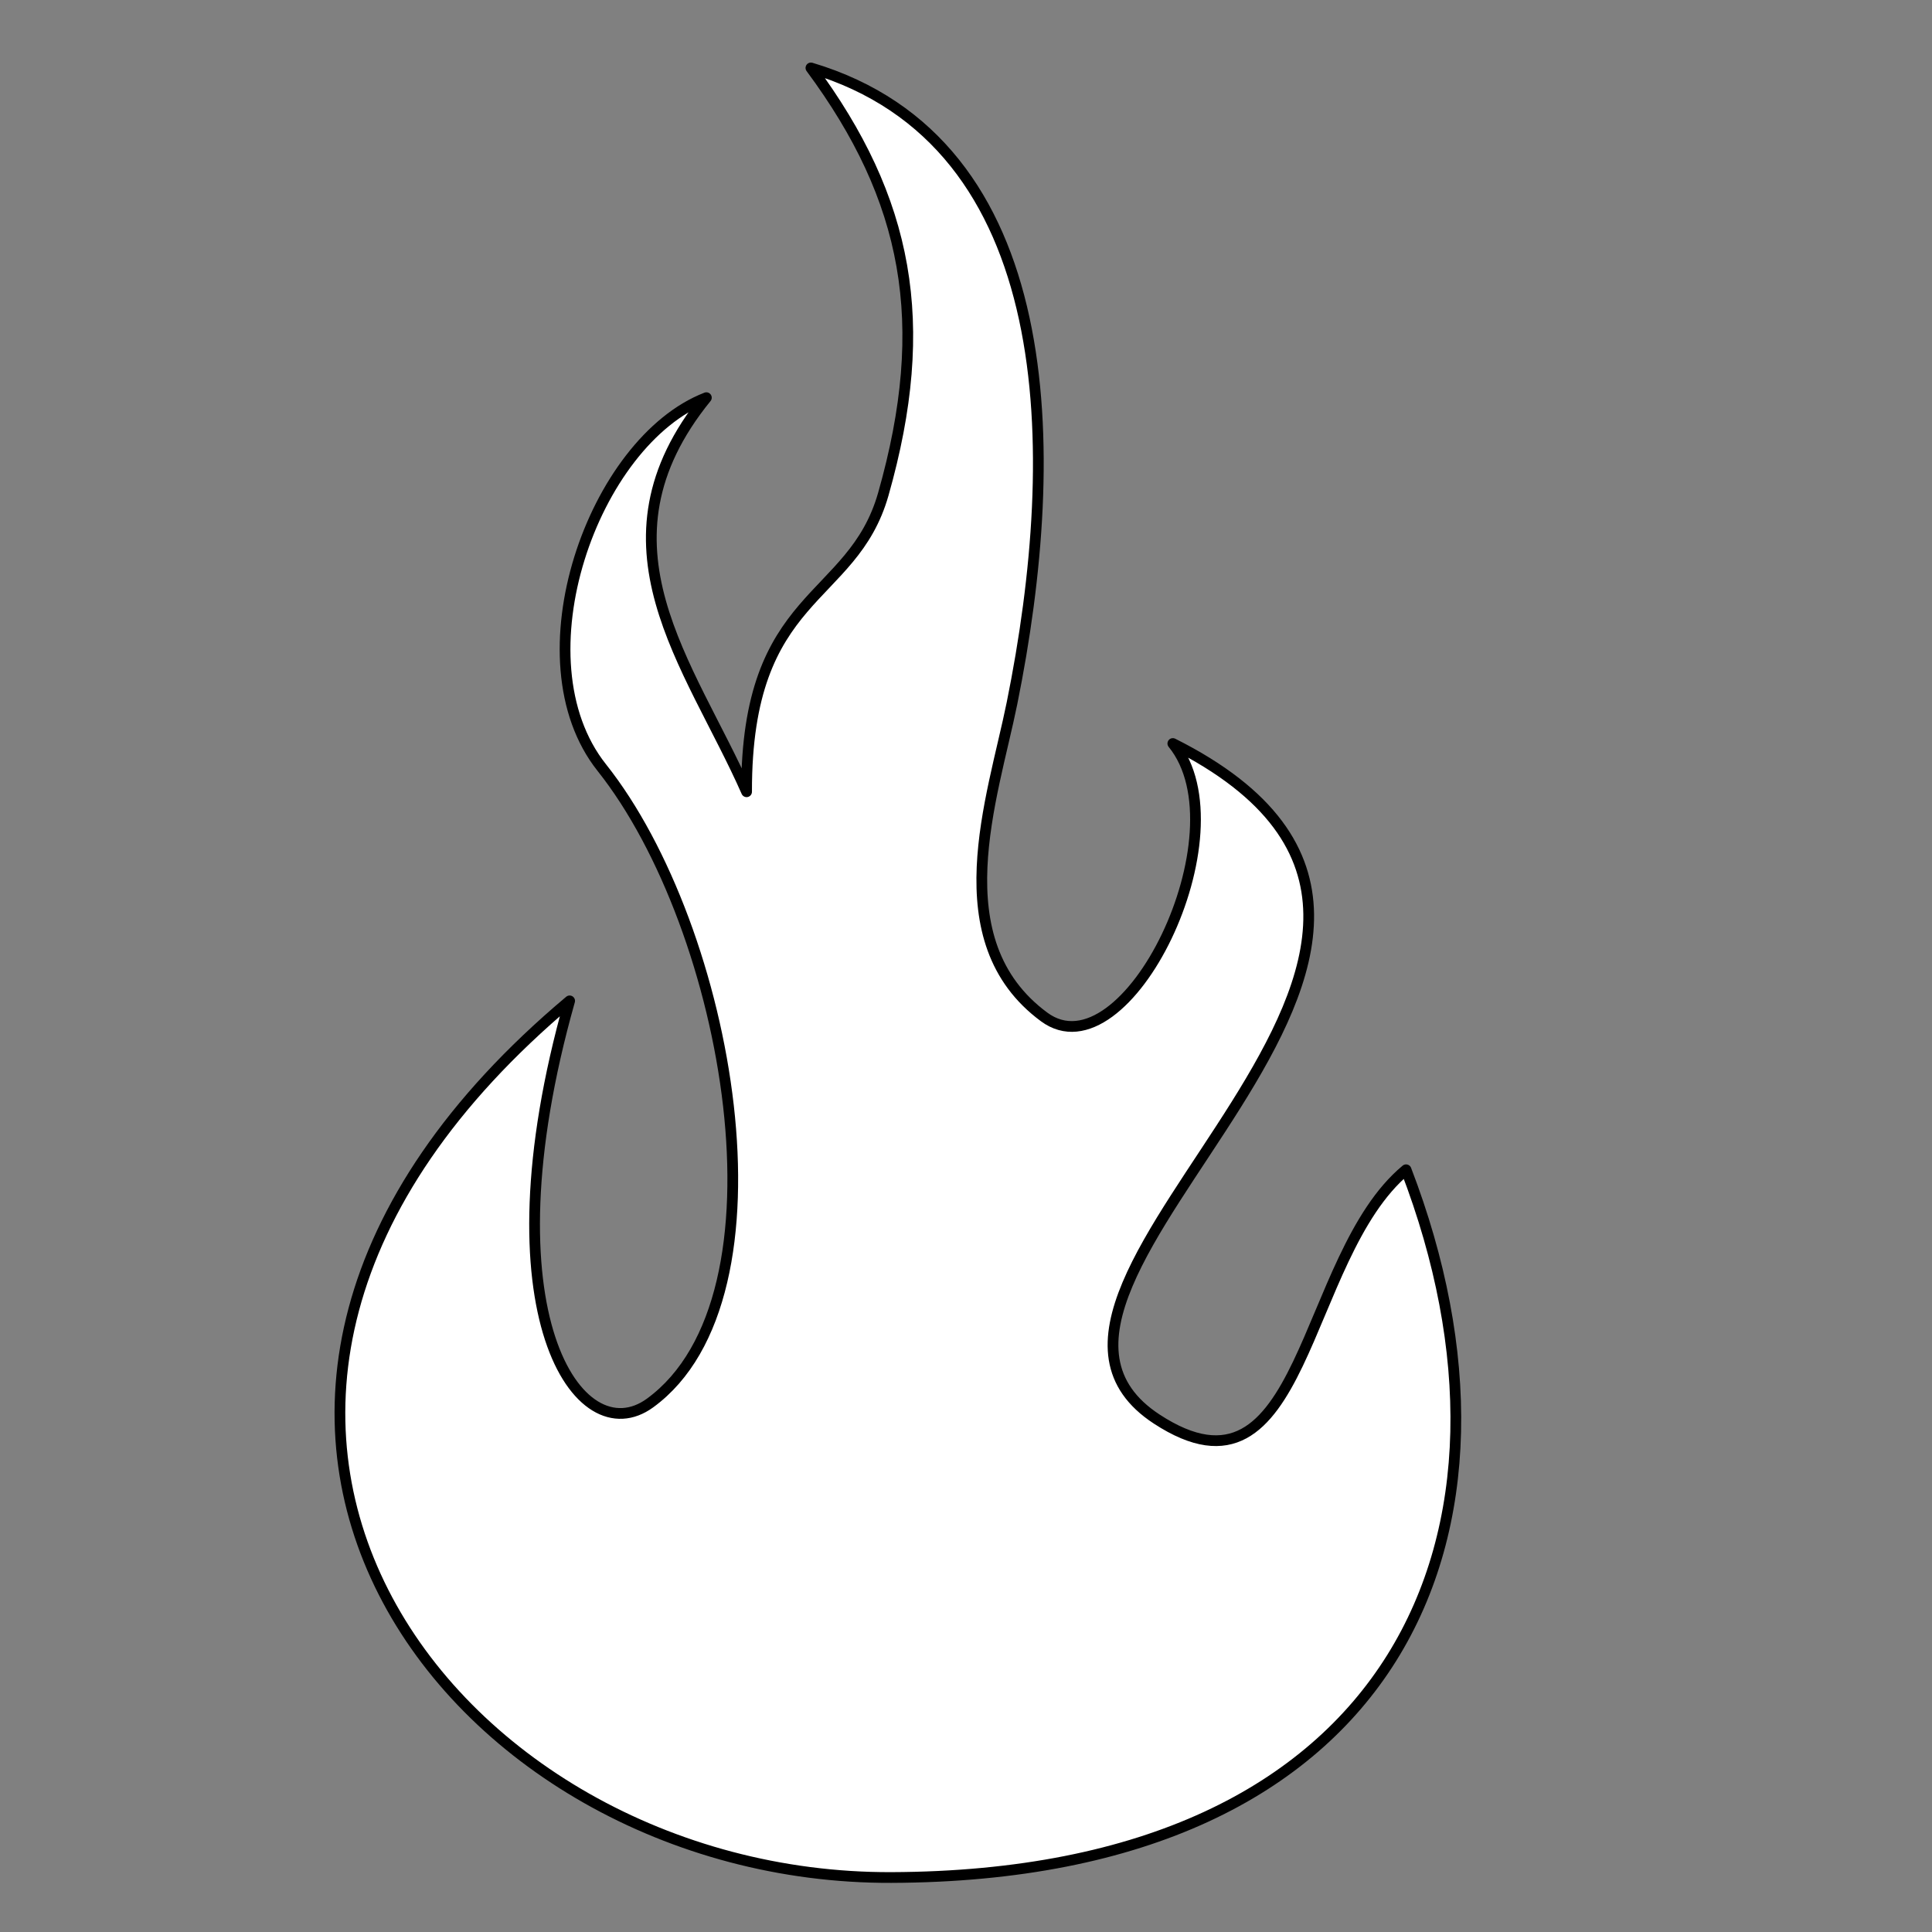 <?xml version="1.0" encoding="utf-8"?>
<!-- Generator: Moho 13.0.3 build 635 -->
<!DOCTYPE svg PUBLIC "-//W3C//DTD SVG 1.1//EN" "http://www.w3.org/Graphics/SVG/1.1/DTD/svg11.dtd">
<svg version="1.1" id="Frame_0" xmlns="http://www.w3.org/2000/svg" xmlns:xlink="http://www.w3.org/1999/xlink" width="720px" height="720px">
<rect width="100%" height="100%" fill="#808080" stroke="none"/>
<g id="fire">
<path fill="#ffffff" fill-rule="evenodd" stroke="#000000" stroke-width="4" stroke-linecap="round" stroke-linejoin="round" d="M 332.178 699.694 C 167.483 700.281 32.099 524.332 212.289 372.995 C 179.416 489.320 215.781 542.164 242.261 522.856 C 296.568 483.257 271.824 345.916 224.277 286.074 C 192.180 245.679 221.141 164.485 263.241 148.202 C 218.812 202.854 257.266 247.527 278.229 295.065 C 278.084 220.172 317.615 224.818 329.181 184.169 C 347.341 120.346 338.421 74.199 302.206 25.315 C 395.173 53.027 396.256 167.665 377.137 262.097 C 369.983 297.428 350.575 350.555 389.125 378.989 C 419.707 401.547 464.288 310.452 437.083 277.084 C 585.113 351.365 353.695 478.275 431.086 528.852 C 486.719 565.208 484.774 468.539 524.001 435.938 C 575.604 570.224 521.978 699.017 332.178 699.694 Z"/>
</g>
</svg>
